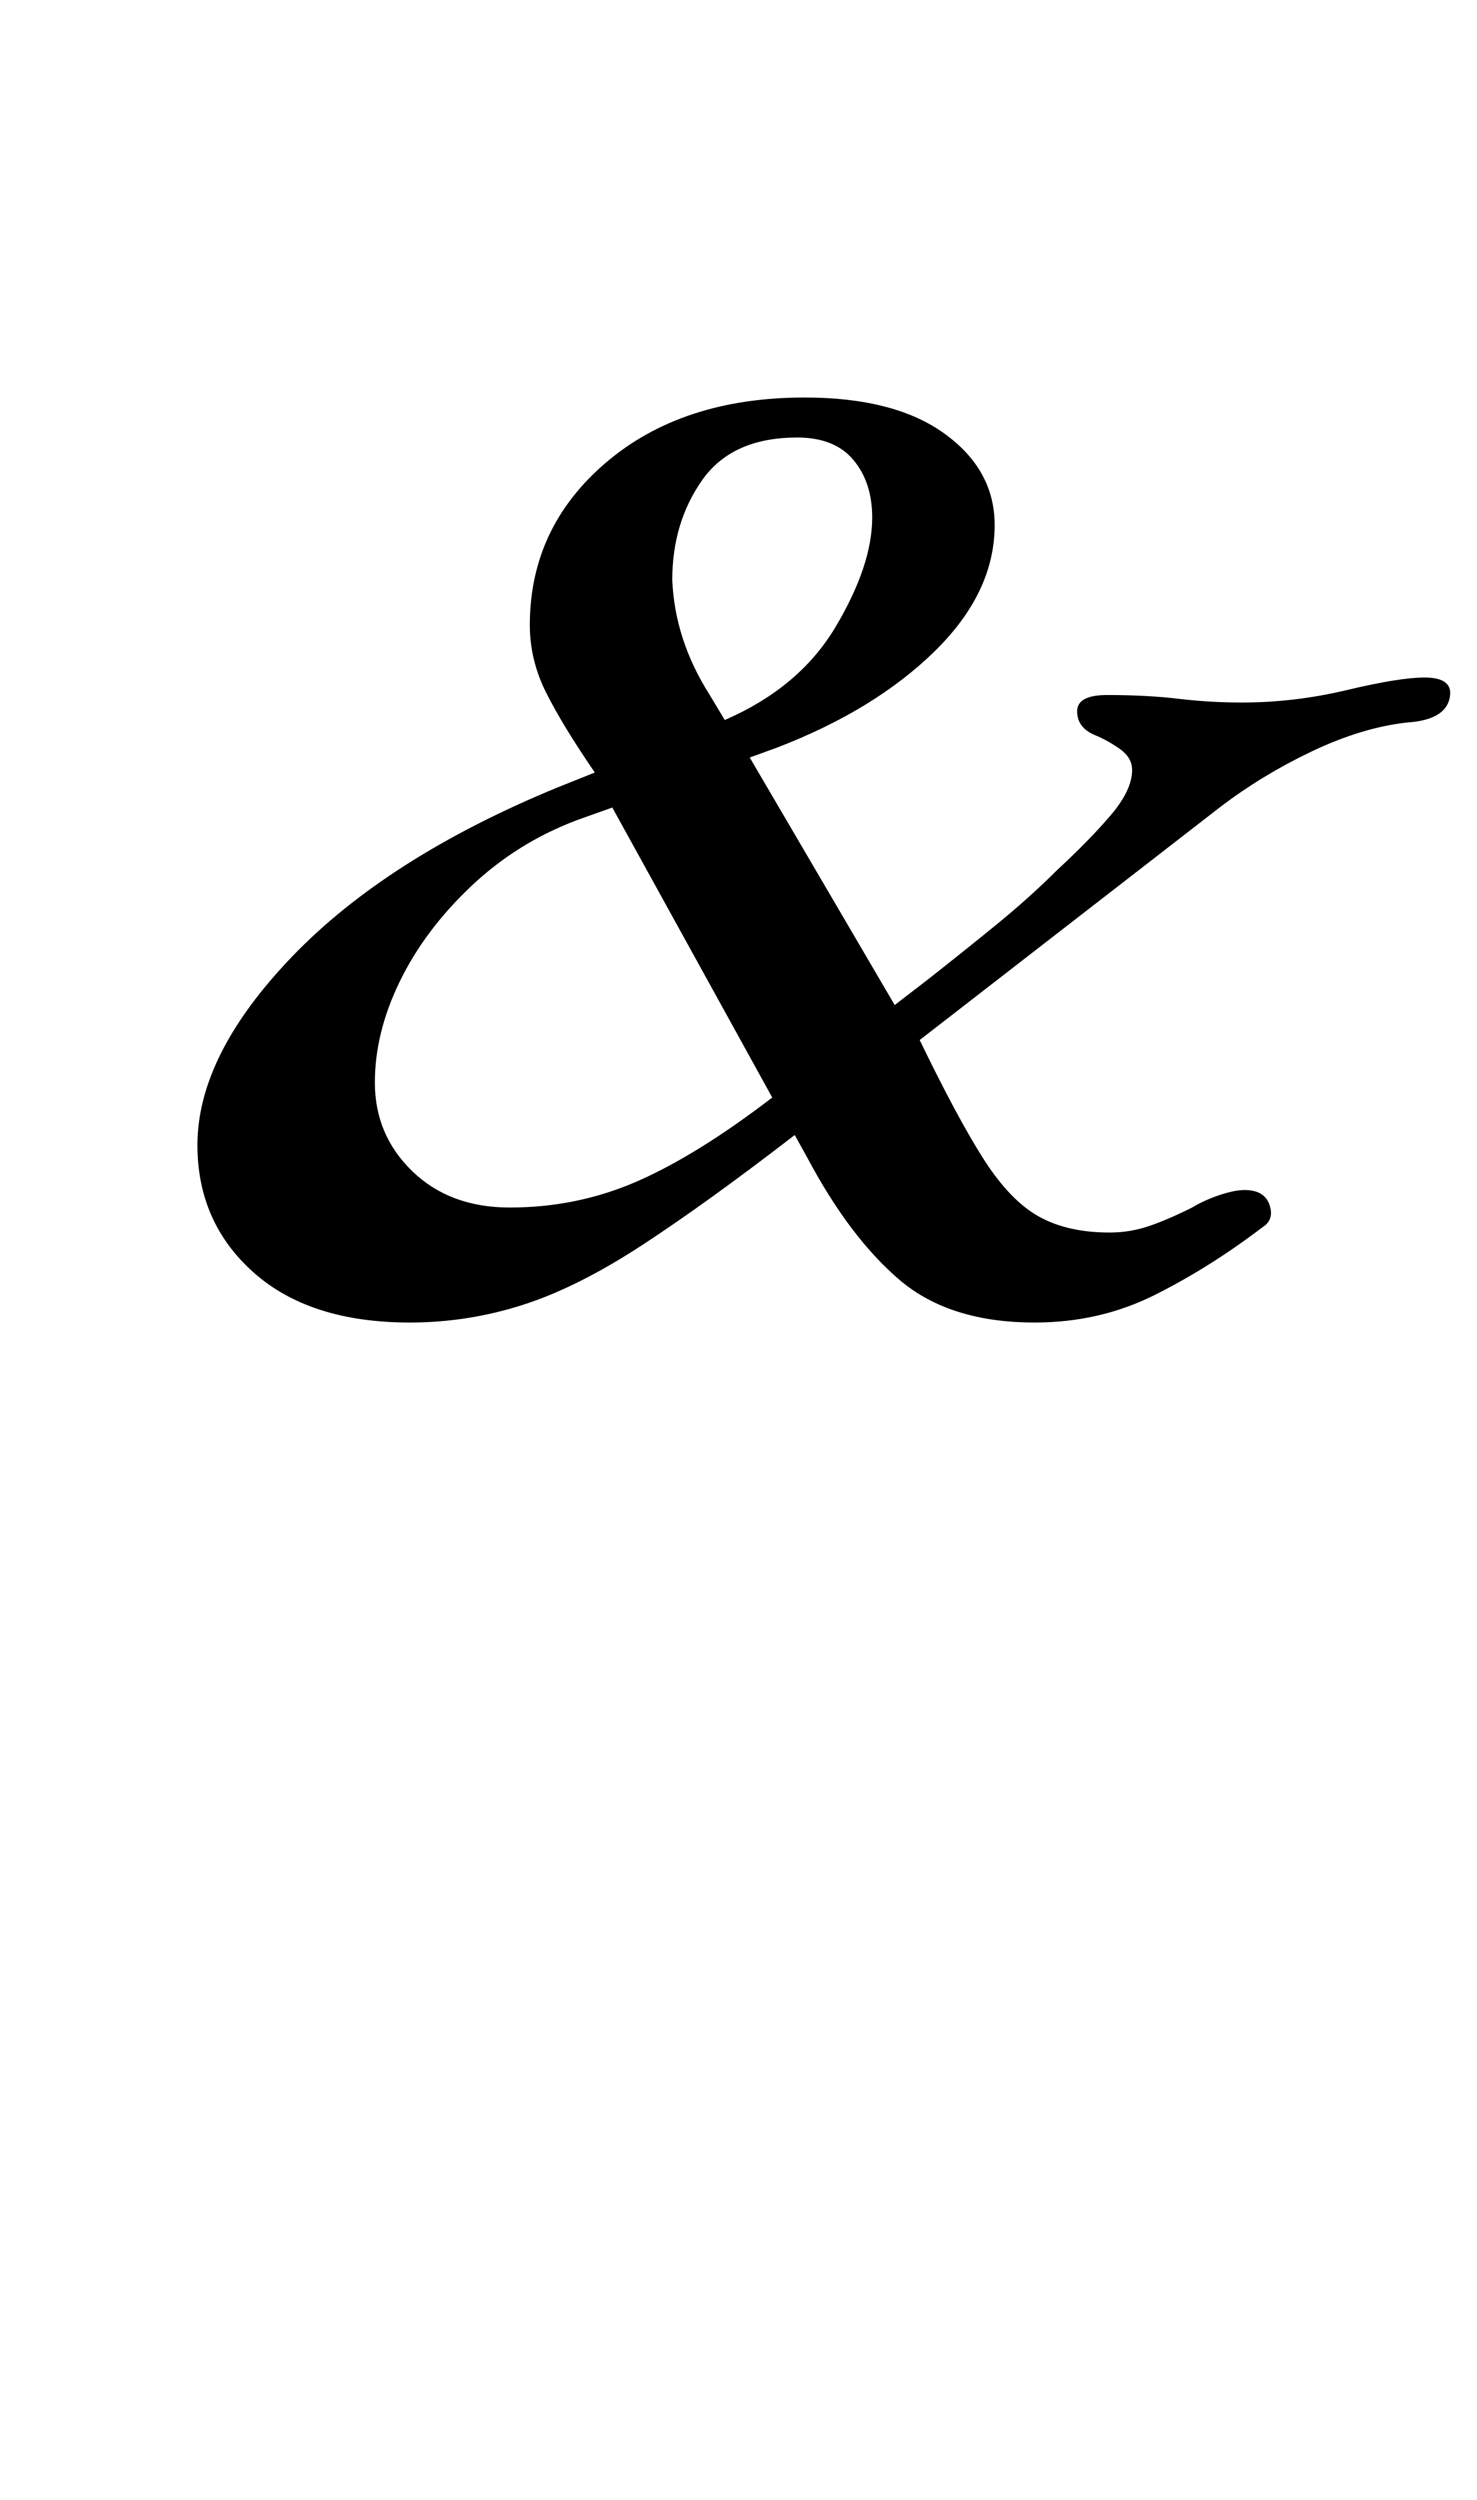 <?xml version="1.0" standalone="no"?>
<!DOCTYPE svg PUBLIC "-//W3C//DTD SVG 1.1//EN" "http://www.w3.org/Graphics/SVG/1.1/DTD/svg11.dtd" >
<svg xmlns="http://www.w3.org/2000/svg" xmlns:xlink="http://www.w3.org/1999/xlink" version="1.1" viewBox="-10 0 591 1000">
  <g transform="matrix(1 0 0 -1 0 800)">
   <path fill="currentColor"
d="M154 271q-40 0 -62.5 20t-22.5 51q0 36 38 75.5t106 67.5l15 6q-13 19 -19.5 32t-6.5 27q0 39 30.5 65t79.5 26q36 0 56 -14.5t20 -36.5q0 -27 -24 -50.5t-63 -38.5l-11 -4l58 -99l13 10q14 11 27.5 22t24.5 22q13 12 21.5 22t8.5 18q0 5 -5 8.5t-10 5.5q-7 3 -7 9.5
t12 6.5q16 0 28.5 -1.5t25.5 -1.5q21 0 42 5t31 5q12 0 10 -8.5t-17 -9.5q-18 -2 -38 -11.5t-37 -22.5l-120 -93q15 -31 25.5 -47.5t22 -23t28.5 -6.5q8 0 15.5 2.5t17.5 7.5q5 3 11 5t10 2q8 0 10 -6t-3 -9q-21 -16 -43 -27t-48 -11q-34 0 -54 17t-37 49l-5 9
q-35 -27 -61 -44t-48 -24t-45 -7zM194 317q27 0 51 10.5t54 33.5l-64 116l-14 -5q-24 -9 -42.5 -26.5t-28.5 -38t-10 -40.5q0 -21 15 -35.5t39 -14.5zM280 512q30 13 44.5 37.5t14.5 43.5q0 14 -7.5 23t-22.5 9q-26 0 -38 -17t-12 -40q1 -24 15 -46z" />
  </g>

</svg>
